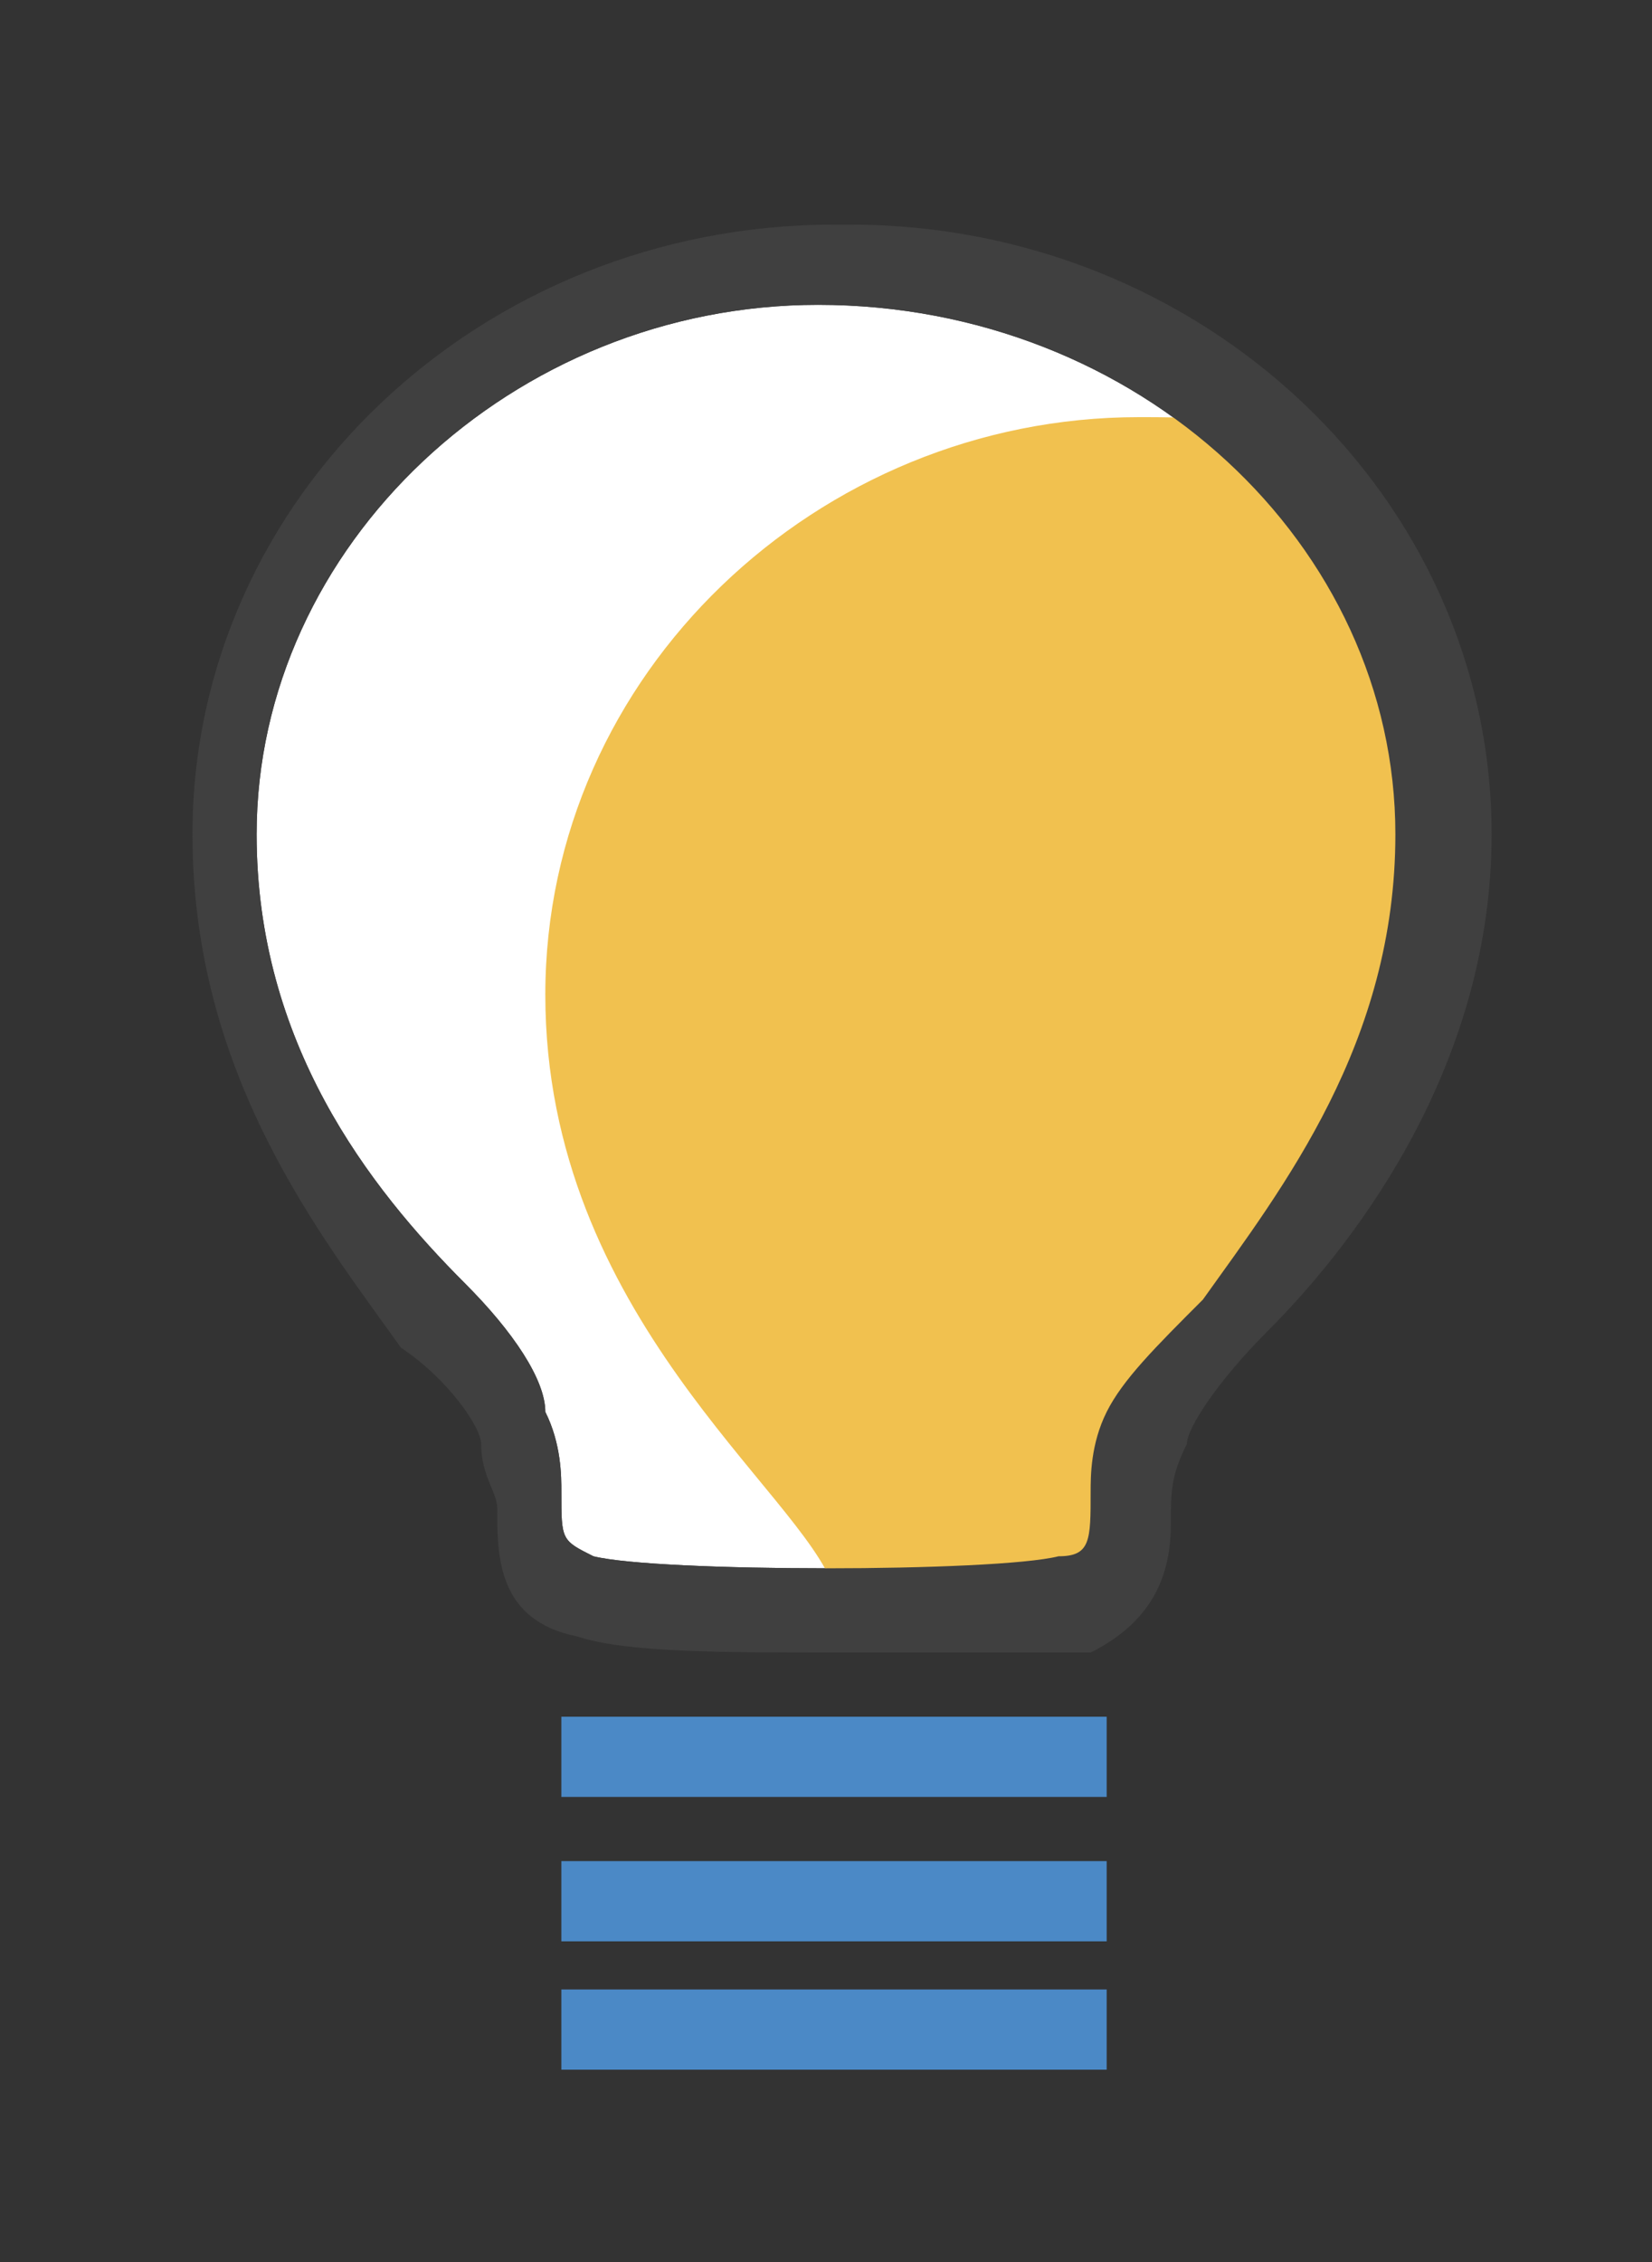 <?xml version="1.0" encoding="utf-8"?>
<!-- Generator: Adobe Illustrator 22.1.0, SVG Export Plug-In . SVG Version: 6.00 Build 0)  -->
<svg version="1.1" id="Layer_1" xmlns="http://www.w3.org/2000/svg" xmlns:xlink="http://www.w3.org/1999/xlink" x="0px" y="0px"
	 viewBox="0 0 10.3 14.1" style="enable-background:new 0 0 10.3 14.1;" xml:space="preserve">
<rect x="0" y="0" width="10.3" height="14.1" fill="#333333" stroke="none"/>
<style type="text/css">
	.st0{fill:#FFFFFF;}
	.st1{fill:#404040;}
	.st2{fill:#FFD0CC;}
	.st3{fill:#F1C14F;}
	.st4{fill:#4B89C6;}
	.st5{fill:#946290;}
	.st6{fill:#54A847;}
	.st7{fill:#E08C35;}
	.st8{fill:#B0775A;}
</style>
<g>
	<g>
		<g>
			<path class="st0" d="M67.1,11.9c0,0-0.6-1.1-1.6-2c-1-0.8-1.9-0.8-1.9-0.8s-0.5,1-1.6,1c-1.3,0-1.7-1.1-1.7-1.1s-0.4-0.1-1,0.1
				c-0.1-0.4-0.3-0.9-0.5-0.9c-0.2,0-0.3,0.7-0.3,1.3c-0.1,0.1-0.2,0.1-0.3,0.2c-1.1,0.9-1.2,1.9-1.2,1.9h-0.8v1.8h1.1l0.6,0.8
				l0.7,0.9v1.3h1.5v-0.8h4v0.8h1.7l0-1.4c0,0,0.6-0.5,1.1-1.3c0.2-0.4,0.3-1,0.4-1.3c0.2-0.4,0.5-0.5,0.5-0.5L67.1,11.9z"/>
		</g>
	</g>
	<g>
		<path class="st1" d="M58.2,11.4c-0.2,0-0.4-0.2-0.4-0.4c0-0.2,0.2-0.4,0.4-0.4c0.2,0,0.4,0.2,0.4,0.4
			C58.6,11.3,58.4,11.4,58.2,11.4z"/>
	</g>
	<g>
		<path class="st2" d="M67.5,12l-0.4,0c0,0-0.6-1.1-1.6-2c-1-0.8-1.9-0.8-1.9-0.8s-0.5,1-1.6,1c-0.5,0-0.9-0.2-1.2-0.4
			c-1,0.7-1.6,1.8-1.6,2.9c0,1.2,0.6,2.3,1.6,3h3.2v0.8c0.6-0.1,1.2,0.1,1.7-0.2l0-1.2c0,0,0.6-0.5,1.1-1.3c0.2-0.4,0.3-1,0.4-1.3
			C67.3,12.2,67.5,12.1,67.5,12C67.5,12,67.5,12,67.5,12z"/>
	</g>
	<g>
		<g>
			<path class="st1" d="M65.6,16.8h-1.7c-0.1,0-0.2-0.1-0.2-0.2v-0.6h-3.5v0.6c0,0.1-0.1,0.2-0.2,0.2h-1.5c-0.1,0-0.2-0.1-0.2-0.2
				v-1.2l-1.1-1.5h-1c-0.1,0-0.2-0.1-0.2-0.2v-1.8c0-0.1,0.1-0.2,0.2-0.2h0.6c0.1-0.4,0.4-1.1,1.3-1.9c0.1-0.1,0.2-0.1,0.2-0.2
				c0.1-1.1,0.2-1.3,0.5-1.4C59,8,59.2,8.5,59.4,8.9c0.5-0.1,0.9,0,0.9,0c0.1,0,0.2,0.1,0.2,0.2c0,0,0.4,1,1.5,1
				c0.9,0,1.4-0.9,1.4-0.9C63.4,9,63.5,9,63.6,9c0,0,1,0,2.1,0.8c0.9,0.7,1.5,1.6,1.6,1.9l0.4,0c0.1,0,0.2,0.1,0.2,0.2
				c0,0.1-0.1,0.2-0.2,0.3l0,0c0,0-0.2,0.1-0.3,0.4c-0.1,0.1-0.1,0.3-0.2,0.5c-0.1,0.3-0.1,0.6-0.3,0.8c-0.4,0.7-0.9,1.1-1.1,1.3
				l0,1.3C65.9,16.7,65.8,16.8,65.6,16.8z M64.2,16.3h1.2l0-1.2c0-0.1,0-0.1,0.1-0.2c0,0,0.6-0.5,1-1.2c0.1-0.2,0.2-0.4,0.2-0.7
				c0.1-0.2,0.1-0.5,0.2-0.6c0-0.1,0.1-0.1,0.1-0.2c-0.1,0-0.1-0.1-0.2-0.1c0,0-0.6-1.1-1.6-1.9c-0.7-0.6-1.4-0.7-1.6-0.7
				c-0.2,0.3-0.8,1-1.7,1c-1.2,0-1.7-0.8-1.9-1.1c-0.2,0-0.4,0-0.8,0.1c-0.1,0-0.3,0-0.3-0.2c-0.1-0.3-0.2-0.5-0.3-0.6
				c0,0.1-0.1,0.4-0.1,0.9c0,0.1,0,0.2-0.1,0.2c-0.1,0.1-0.2,0.1-0.3,0.2c-1,0.8-1.1,1.7-1.1,1.8c0,0.1-0.1,0.2-0.2,0.2h-0.5v1.3
				h0.8c0.1,0,0.1,0,0.2,0.1l1.3,1.6c0,0,0.1,0.1,0.1,0.1v1.1h1v-0.6c0-0.1,0.1-0.2,0.2-0.2h4c0.1,0,0.2,0.1,0.2,0.2V16.3z"/>
		</g>
	</g>
	<g>
		<path class="st0" d="M61.9,9.3c0.7,0,1.3-0.6,1.3-1.3c0-0.7-0.6-1.3-1.3-1.3c-0.7,0-1.3,0.6-1.3,1.3C60.6,8.7,61.2,9.3,61.9,9.3z"
			/>
	</g>
	<g>
		<path class="st3" d="M61.2,8.6c0,0.2,0.1,0.5,0.2,0.7c0.2,0.1,0.4,0.2,0.7,0.2c0.7,0,1.3-0.6,1.3-1.3c0-0.2-0.1-0.5-0.2-0.7
			c-0.2-0.1-0.4-0.2-0.7-0.2C61.8,7.3,61.2,7.8,61.2,8.6z"/>
	</g>
	<g>
		<path class="st1" d="M61.9,9.5c-0.9,0-1.6-0.7-1.6-1.6c0-0.9,0.7-1.6,1.6-1.6c0.9,0,1.6,0.7,1.6,1.6C63.5,8.8,62.8,9.5,61.9,9.5z
			 M61.9,6.9c-0.6,0-1.1,0.5-1.1,1.1c0,0.6,0.5,1.1,1.1,1.1C62.5,9,63,8.6,63,8C63,7.4,62.5,6.9,61.9,6.9z"/>
	</g>
</g>
<g>
	<g>
		<g>
			<g>
				<g>
					<g>
						<path class="st0" d="M5.1,1.9c-1.9,0-3.5,1.5-3.5,3.3c0,1.3,0.7,2.2,1.3,2.8c0.3,0.3,0.5,0.6,0.5,0.8c0.1,0.2,0.1,0.4,0.1,0.5
							c0,0.3,0,0.3,0.2,0.4c0.4,0.1,2.5,0.1,2.9,0c0.2,0,0.2-0.1,0.2-0.4c0-0.1,0-0.3,0.1-0.5C7,8.6,7.2,8.4,7.5,8.1
							C8,7.4,8.7,6.5,8.7,5.2C8.7,3.4,7.1,1.9,5.1,1.9L5.1,1.9z"/>
					</g>
				</g>
			</g>
		</g>
	</g>
	<g>
		<path class="st3" d="M7.1,2.6c-2,0-3.7,1.6-3.7,3.6S5,9.3,5.2,9.9c0,0.1,0,0.1,0,0.2c0.6,0,1.3,0,1.5-0.1C7.1,9.8,7,9.5,7.1,8.9
			C7.3,8.3,9,7.2,9,5.2c0-1-0.5-1.9-1.2-2.5C7.6,2.6,7.4,2.6,7.1,2.6L7.1,2.6z"/>
	</g>
	<g>
		<g>
			<g>
				<g>
					<g>
						<g>
							<path class="st1" d="M5.2,10.3c-0.7,0-1.3,0-1.6-0.1c-0.5-0.1-0.5-0.5-0.5-0.8C3.1,9.3,3,9.2,3,9c0-0.1-0.2-0.4-0.5-0.6
								C2,7.7,1.2,6.7,1.2,5.2c0-2.1,1.8-3.8,4-3.8h0.1c2.2,0,4,1.7,4,3.8c0,1.4-0.8,2.5-1.4,3.1C7.6,8.6,7.4,8.9,7.4,9
								C7.3,9.2,7.3,9.3,7.3,9.5c0,0.3-0.1,0.6-0.5,0.8C6.5,10.3,5.8,10.3,5.2,10.3z M5.1,1.9c-1.9,0-3.5,1.5-3.5,3.3
								c0,1.3,0.7,2.2,1.3,2.8c0.3,0.3,0.5,0.6,0.5,0.8c0.1,0.2,0.1,0.4,0.1,0.5c0,0.3,0,0.3,0.2,0.4c0.4,0.1,2.5,0.1,2.9,0
								c0.2,0,0.2-0.1,0.2-0.4c0-0.1,0-0.3,0.1-0.5C7,8.6,7.2,8.4,7.5,8.1C8,7.4,8.7,6.5,8.7,5.2C8.7,3.4,7.1,1.9,5.1,1.9L5.1,1.9z"
								/>
						</g>
					</g>
				</g>
			</g>
		</g>
		<g>
			<g>
				<rect x="3.5" y="10.7" class="st4" width="3.4" height="0.5"/>
			</g>
		</g>
		<g>
			<g>
				<rect x="3.5" y="11.6" class="st4" width="3.4" height="0.5"/>
			</g>
		</g>
		<g>
			<g>
				<rect x="3.5" y="12.4" class="st4" width="3.4" height="0.5"/>
			</g>
		</g>
	</g>
</g>
<g>
	<g>
		<polygon class="st0" points="216.3,3.6 220.4,1.8 220.4,8.6 216.2,6.8 216,6.2 215.9,3.8 		"/>
	</g>
	<g>
		<polygon class="st0" points="213.9,9.2 216,9.2 214.8,6.9 215.8,6.9 216,6.6 216,3.4 215.6,3.3 211.8,3.3 211.7,3.7 211.6,6.6
			211.9,6.9 212.7,7 		"/>
	</g>
	<g>
		<path class="st5" d="M223.2,8.1L223,7.9c0.7-0.7,1.2-1.7,1.2-2.8c0-1.1-0.4-2.1-1.2-2.8l0.3-0.3c0.8,0.8,1.3,1.9,1.3,3.1
			C224.5,6.2,224.1,7.3,223.2,8.1z"/>
	</g>
	<g>
		<path class="st5" d="M222.1,7l-0.3-0.3c0.9-0.9,0.9-2.5,0-3.4l0.3-0.3C223.2,4.2,223.2,5.9,222.1,7z"/>
	</g>
	<g>
		<path class="st5" d="M224.3,9.2L224.1,9c1-1,1.6-2.4,1.6-3.9c0-1.5-0.6-2.9-1.6-3.9l0.3-0.3c1.1,1.1,1.7,2.6,1.7,4.2
			C226,6.6,225.4,8.1,224.3,9.2z"/>
	</g>
	<g>
		<path class="st6" d="M213.3,5.4c0.3,0,0.6-0.2,0.6-0.6c0-0.3-0.3-0.6-0.6-0.6c-0.3,0-0.6,0.3-0.6,0.6C212.7,5.2,213,5.4,213.3,5.4
			z"/>
		<path class="st6" d="M213.3,5.5c-0.4,0-0.7-0.3-0.7-0.7c0-0.4,0.3-0.7,0.7-0.7c0.4,0,0.7,0.3,0.7,0.7
			C213.9,5.2,213.6,5.5,213.3,5.5z M213.3,4.4c-0.2,0-0.4,0.2-0.4,0.4c0,0.2,0.2,0.4,0.4,0.4c0.2,0,0.4-0.2,0.4-0.4
			C213.7,4.6,213.5,4.4,213.3,4.4z"/>
	</g>
	<g>
		<rect x="215.7" y="3.6" class="st1" width="0.5" height="2.8"/>
	</g>
	<g>
		<polygon class="st3" points="216.7,6.9 216.7,4.2 220.5,2.5 220.5,8.6 		"/>
	</g>
	<g>
		<polygon class="st7" points="212.9,6.7 214.6,6.7 215.9,9.2 213.8,9.2 212.7,6.8 		"/>
	</g>
	<g>
		<g>
			<path class="st1" d="M216.4,9.4h-2.6l-1.2-2.2H212c-0.2,0-0.3-0.1-0.4-0.2c-0.1-0.1-0.2-0.3-0.2-0.4v-3c0-0.2,0.1-0.3,0.2-0.4
				c0.1-0.1,0.3-0.2,0.4-0.2h3.6c0.2,0,0.3,0.1,0.4,0.2c0,0,0.1,0.1,0.1,0.1l4.5-2v7.7l-4.5-2c0,0-0.1,0.1-0.1,0.1
				c-0.1,0.1-0.3,0.2-0.4,0.2h-0.4L216.4,9.4z M214.1,8.9h1.5l-1.2-2.2h1.2c0,0,0.1,0,0.1,0c0,0,0,0,0-0.1V6.2l4.4,2V2l-4.4,2V3.6
				c0,0,0-0.1,0-0.1c0,0,0,0-0.1,0H212c0,0-0.1,0-0.1,0c0,0,0,0,0,0.1v3c0,0,0,0.1,0,0.1c0,0,0,0,0.1,0h0.9L214.1,8.9z"/>
		</g>
	</g>
</g>
<g>
	<g>
		<polygon class="st8" points="-27.6,294.1 -26.7,293.4 -25.8,294.1 -26.2,293 -25.3,292.4 -26.4,292.4 -26.7,291.4 -27,292.4
			-28.1,292.4 -27.2,293 		"/>
		<polygon class="st8" points="-29,297.6 -28.5,297.2 -28,297.6 -28.2,297 -27.6,296.6 -28.3,296.6 -28.5,296 -28.7,296.6
			-29.3,296.6 -28.8,297 		"/>
		<path class="st1" d="M-25.2,298.8c-0.1-0.1-0.2-0.1-0.3-0.1c-0.7,0.3-1.4,0.5-2.1,0.5c-2.6,0-4.7-2.1-4.7-4.7
			c0-0.8,0.2-1.6,0.6-2.3c0.1-0.1,0-0.2,0-0.3c-0.1-0.1-0.2-0.1-0.3,0c-1.8,0.9-2.8,2.6-2.8,4.6c0,2.8,2.3,5.1,5.1,5.1
			c1.9,0,3.6-1,4.5-2.6C-25.1,299-25.1,298.9-25.2,298.8z M-29.7,301.2c-2.6,0-4.7-2.1-4.7-4.7c0-1.5,0.7-2.9,1.9-3.7
			c-0.2,0.6-0.3,1.2-0.3,1.7c0,2.8,2.3,5.1,5.1,5.1c0.5,0,1-0.1,1.5-0.2C-26.9,300.6-28.2,301.2-29.7,301.2z"/>
	</g>
	<path class="st8" d="M-29.7,301.2c-2.6,0-4.7-2.1-4.7-4.7c0-1.5,0.7-2.9,1.9-3.7c-0.2,0.6-0.3,1.2-0.3,1.7c0,2.8,2.3,5.1,5.1,5.1
		c0.5,0,1-0.1,1.5-0.2C-26.9,300.6-28.2,301.2-29.7,301.2z"/>
	<g>
		<path class="st0" d="M-33.8,296.6c0-1.2,0.5-2.3,1.2-3.2c0-0.2,0.1-0.4,0.2-0.6c-1.2,0.9-1.9,2.2-1.9,3.7c0,2.6,2.1,4.7,4.7,4.7
			c0.1,0,0.2,0,0.3,0C-31.8,301.1-33.8,299.1-33.8,296.6z"/>
	</g>
</g>
</svg>

